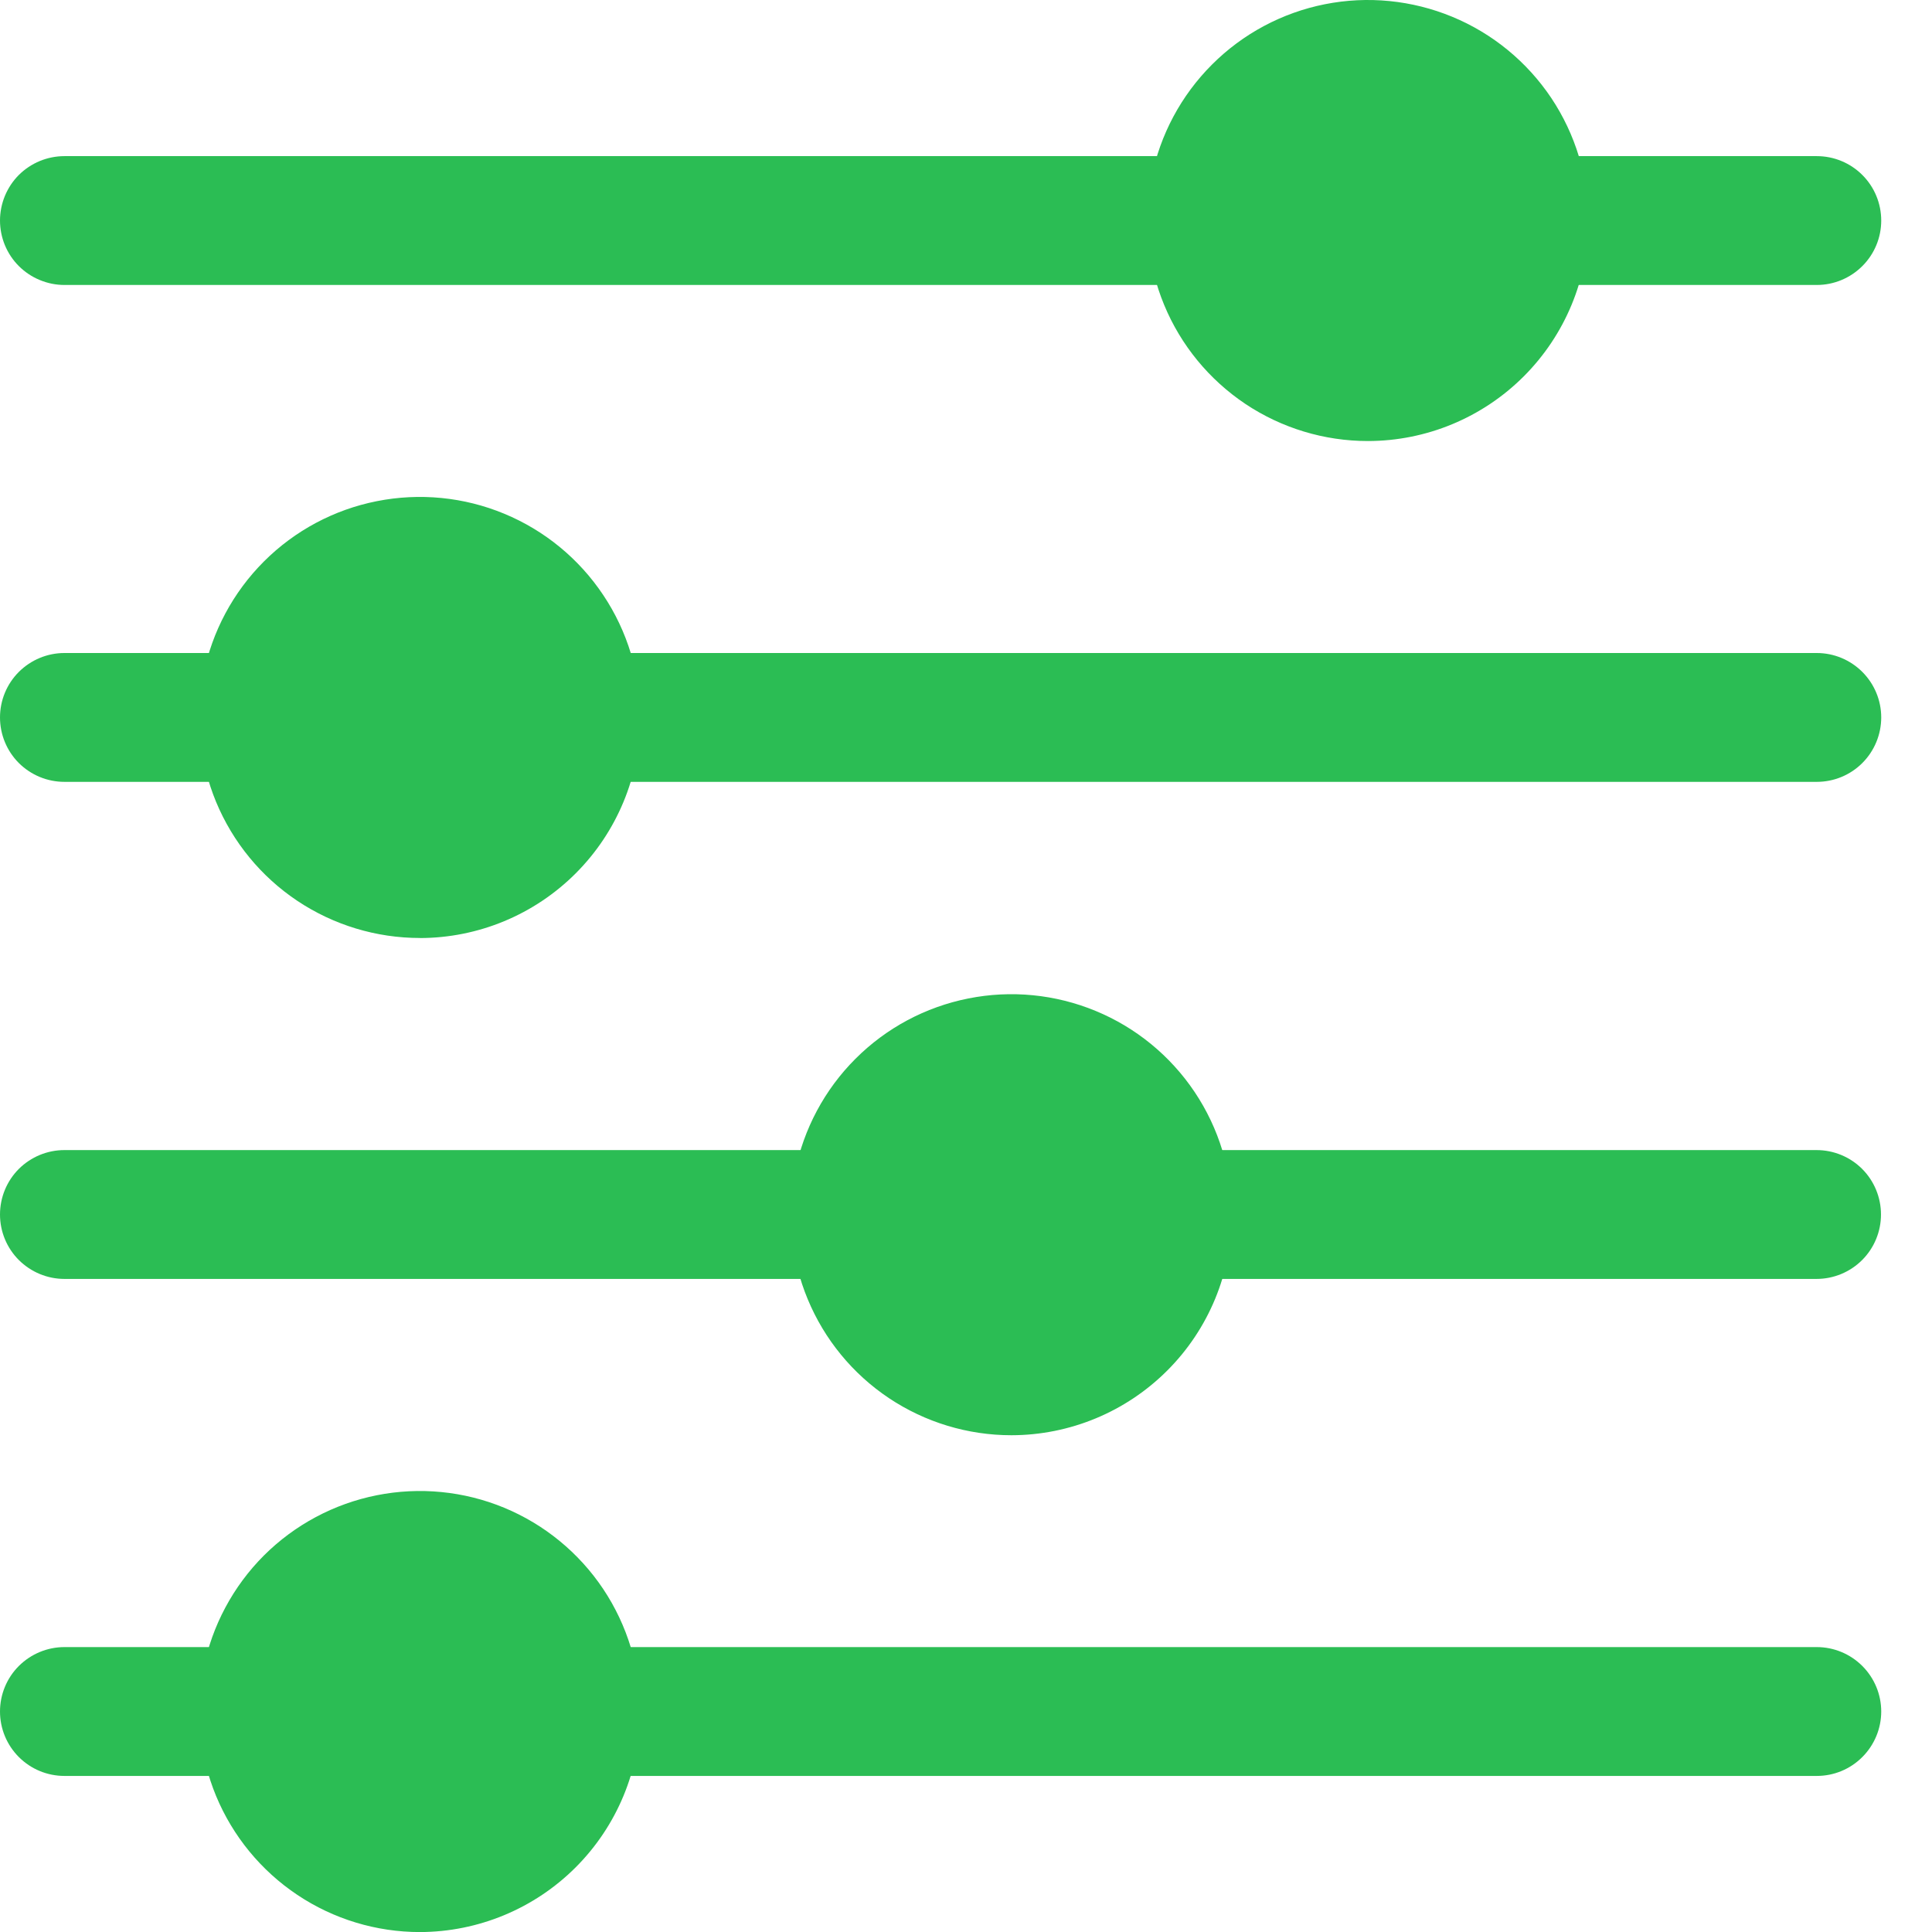 <svg width="32" height="32" viewBox="0 0 32 32" fill="none" xmlns="http://www.w3.org/2000/svg">
<g clip-path="url(#clip0_17685_53461)">
<path d="M30.092 21.183H19.338C19.055 21.183 18.783 21.07 18.583 20.87C18.383 20.67 18.271 20.399 18.271 20.116C18.271 19.833 18.383 19.561 18.583 19.361C18.783 19.161 19.055 19.049 19.338 19.049H30.088C30.371 19.049 30.643 19.161 30.843 19.361C31.043 19.561 31.155 19.833 31.155 20.116C31.155 20.399 31.043 20.67 30.843 20.87C30.643 21.07 30.371 21.183 30.088 21.183H30.092Z" fill="#2BBD54"/>
<path d="M16.752 23.772C16.03 23.772 15.324 23.558 14.723 23.157C14.123 22.756 13.654 22.185 13.378 21.518C13.101 20.851 13.029 20.117 13.169 19.409C13.31 18.7 13.657 18.049 14.168 17.538C14.678 17.027 15.328 16.679 16.037 16.538C16.745 16.396 17.479 16.468 18.147 16.744C18.814 17.019 19.385 17.487 19.787 18.087C20.189 18.687 20.404 19.393 20.404 20.115C20.404 21.084 20.02 22.014 19.335 22.699C18.65 23.385 17.721 23.771 16.752 23.772Z" fill="#2BBD54"/>
<path d="M14.166 21.183H1.067C0.784 21.183 0.513 21.07 0.312 20.87C0.112 20.67 0 20.399 0 20.116C0 19.833 0.112 19.561 0.312 19.361C0.513 19.161 0.784 19.049 1.067 19.049H14.166C14.449 19.049 14.721 19.161 14.921 19.361C15.121 19.561 15.233 19.833 15.233 20.116C15.233 20.399 15.121 20.67 14.921 20.87C14.721 21.07 14.449 21.183 14.166 21.183H14.166Z" fill="#2BBD54"/>
<path d="M30.092 12.95H9.542C9.259 12.95 8.987 12.838 8.787 12.638C8.587 12.438 8.475 12.166 8.475 11.883C8.475 11.6 8.587 11.329 8.787 11.129C8.987 10.929 9.259 10.816 9.542 10.816H30.092C30.375 10.816 30.646 10.929 30.846 11.129C31.046 11.329 31.159 11.6 31.159 11.883C31.159 12.166 31.046 12.438 30.846 12.638C30.646 12.838 30.375 12.95 30.092 12.95Z" fill="#2BBD54"/>
<path d="M6.955 15.536C6.233 15.536 5.526 15.322 4.925 14.921C4.324 14.52 3.856 13.949 3.579 13.282C3.303 12.614 3.23 11.88 3.371 11.171C3.512 10.462 3.86 9.811 4.371 9.3C4.882 8.789 5.533 8.441 6.241 8.301C6.95 8.16 7.685 8.232 8.352 8.509C9.02 8.786 9.59 9.254 9.991 9.855C10.393 10.456 10.607 11.162 10.606 11.885C10.605 12.853 10.22 13.781 9.535 14.466C8.85 15.151 7.922 15.536 6.954 15.537L6.955 15.536Z" fill="#2BBD54"/>
<path d="M4.37 12.95H1.067C0.784 12.95 0.513 12.838 0.312 12.638C0.112 12.438 0 12.166 0 11.883C0 11.6 0.112 11.329 0.312 11.129C0.513 10.929 0.784 10.816 1.067 10.816H4.37C4.653 10.816 4.924 10.929 5.124 11.129C5.324 11.329 5.437 11.6 5.437 11.883C5.437 12.166 5.324 12.438 5.124 12.638C4.924 12.838 4.653 12.95 4.37 12.95Z" fill="#2BBD54"/>
<path d="M20.071 4.72H1.067C0.927 4.72 0.788 4.692 0.659 4.638C0.529 4.585 0.412 4.506 0.312 4.407C0.213 4.308 0.135 4.191 0.081 4.061C0.028 3.932 0 3.793 0 3.653C0 3.513 0.028 3.374 0.081 3.245C0.135 3.115 0.213 2.997 0.312 2.898C0.412 2.799 0.529 2.721 0.659 2.667C0.788 2.614 0.927 2.586 1.067 2.586H20.071C20.211 2.586 20.35 2.614 20.479 2.667C20.609 2.721 20.726 2.799 20.825 2.898C20.924 2.997 21.003 3.115 21.056 3.245C21.11 3.374 21.138 3.513 21.138 3.653C21.138 3.793 21.11 3.932 21.056 4.061C21.003 4.191 20.924 4.308 20.825 4.407C20.726 4.506 20.609 4.585 20.479 4.638C20.35 4.692 20.211 4.72 20.071 4.72Z" fill="#2BBD54"/>
<path d="M22.657 7.305C21.934 7.305 21.228 7.091 20.627 6.69C20.027 6.288 19.558 5.718 19.282 5.05C19.006 4.383 18.933 3.649 19.074 2.94C19.215 2.231 19.563 1.581 20.074 1.07C20.584 0.559 21.235 0.211 21.944 0.07C22.652 -0.071 23.387 0.002 24.054 0.278C24.722 0.554 25.292 1.023 25.694 1.623C26.095 2.224 26.309 2.93 26.309 3.653C26.308 4.621 25.923 5.549 25.238 6.234C24.553 6.919 23.625 7.304 22.657 7.305Z" fill="#2BBD54"/>
<path d="M30.092 4.72H25.243C25.103 4.72 24.964 4.692 24.835 4.638C24.705 4.585 24.588 4.506 24.488 4.407C24.389 4.308 24.311 4.191 24.257 4.061C24.204 3.932 24.176 3.793 24.176 3.653C24.176 3.513 24.204 3.374 24.257 3.245C24.311 3.115 24.389 2.997 24.488 2.898C24.588 2.799 24.705 2.721 24.835 2.667C24.964 2.614 25.103 2.586 25.243 2.586H30.092C30.375 2.586 30.646 2.698 30.846 2.898C31.047 3.098 31.159 3.37 31.159 3.653C31.159 3.936 31.047 4.207 30.846 4.407C30.646 4.607 30.375 4.72 30.092 4.72Z" fill="#2BBD54"/>
<path d="M30.092 29.415H9.542C9.259 29.415 8.987 29.303 8.787 29.102C8.587 28.902 8.475 28.631 8.475 28.348C8.475 28.065 8.587 27.794 8.787 27.594C8.987 27.394 9.259 27.281 9.542 27.281H30.092C30.375 27.281 30.646 27.394 30.846 27.594C31.046 27.794 31.159 28.065 31.159 28.348C31.159 28.631 31.046 28.902 30.846 29.102C30.646 29.303 30.375 29.415 30.092 29.415Z" fill="#2BBD54"/>
<path d="M6.955 32.001C6.233 32.001 5.526 31.787 4.926 31.386C4.325 30.985 3.856 30.414 3.579 29.747C3.303 29.079 3.23 28.345 3.371 27.636C3.512 26.927 3.86 26.276 4.37 25.765C4.881 25.255 5.532 24.907 6.241 24.766C6.949 24.625 7.684 24.697 8.351 24.973C9.019 25.25 9.589 25.718 9.991 26.319C10.392 26.92 10.606 27.626 10.606 28.349C10.605 29.316 10.22 30.244 9.535 30.929C8.851 31.613 7.923 31.999 6.955 32.001Z" fill="#2BBD54"/>
<path d="M4.37 29.415H1.067C0.784 29.415 0.513 29.303 0.312 29.102C0.112 28.902 0 28.631 0 28.348C0 28.065 0.112 27.794 0.312 27.594C0.513 27.394 0.784 27.281 1.067 27.281H4.37C4.653 27.281 4.924 27.394 5.124 27.594C5.324 27.794 5.437 28.065 5.437 28.348C5.437 28.631 5.324 28.902 5.124 29.102C4.924 29.303 4.653 29.415 4.37 29.415Z" fill="#2BBD54"/>
</g>
<defs>
<clipPath id="clip0_17685_53461">
<rect width="31.156" height="32" fill="white"/>
</clipPath>
</defs>
</svg>
